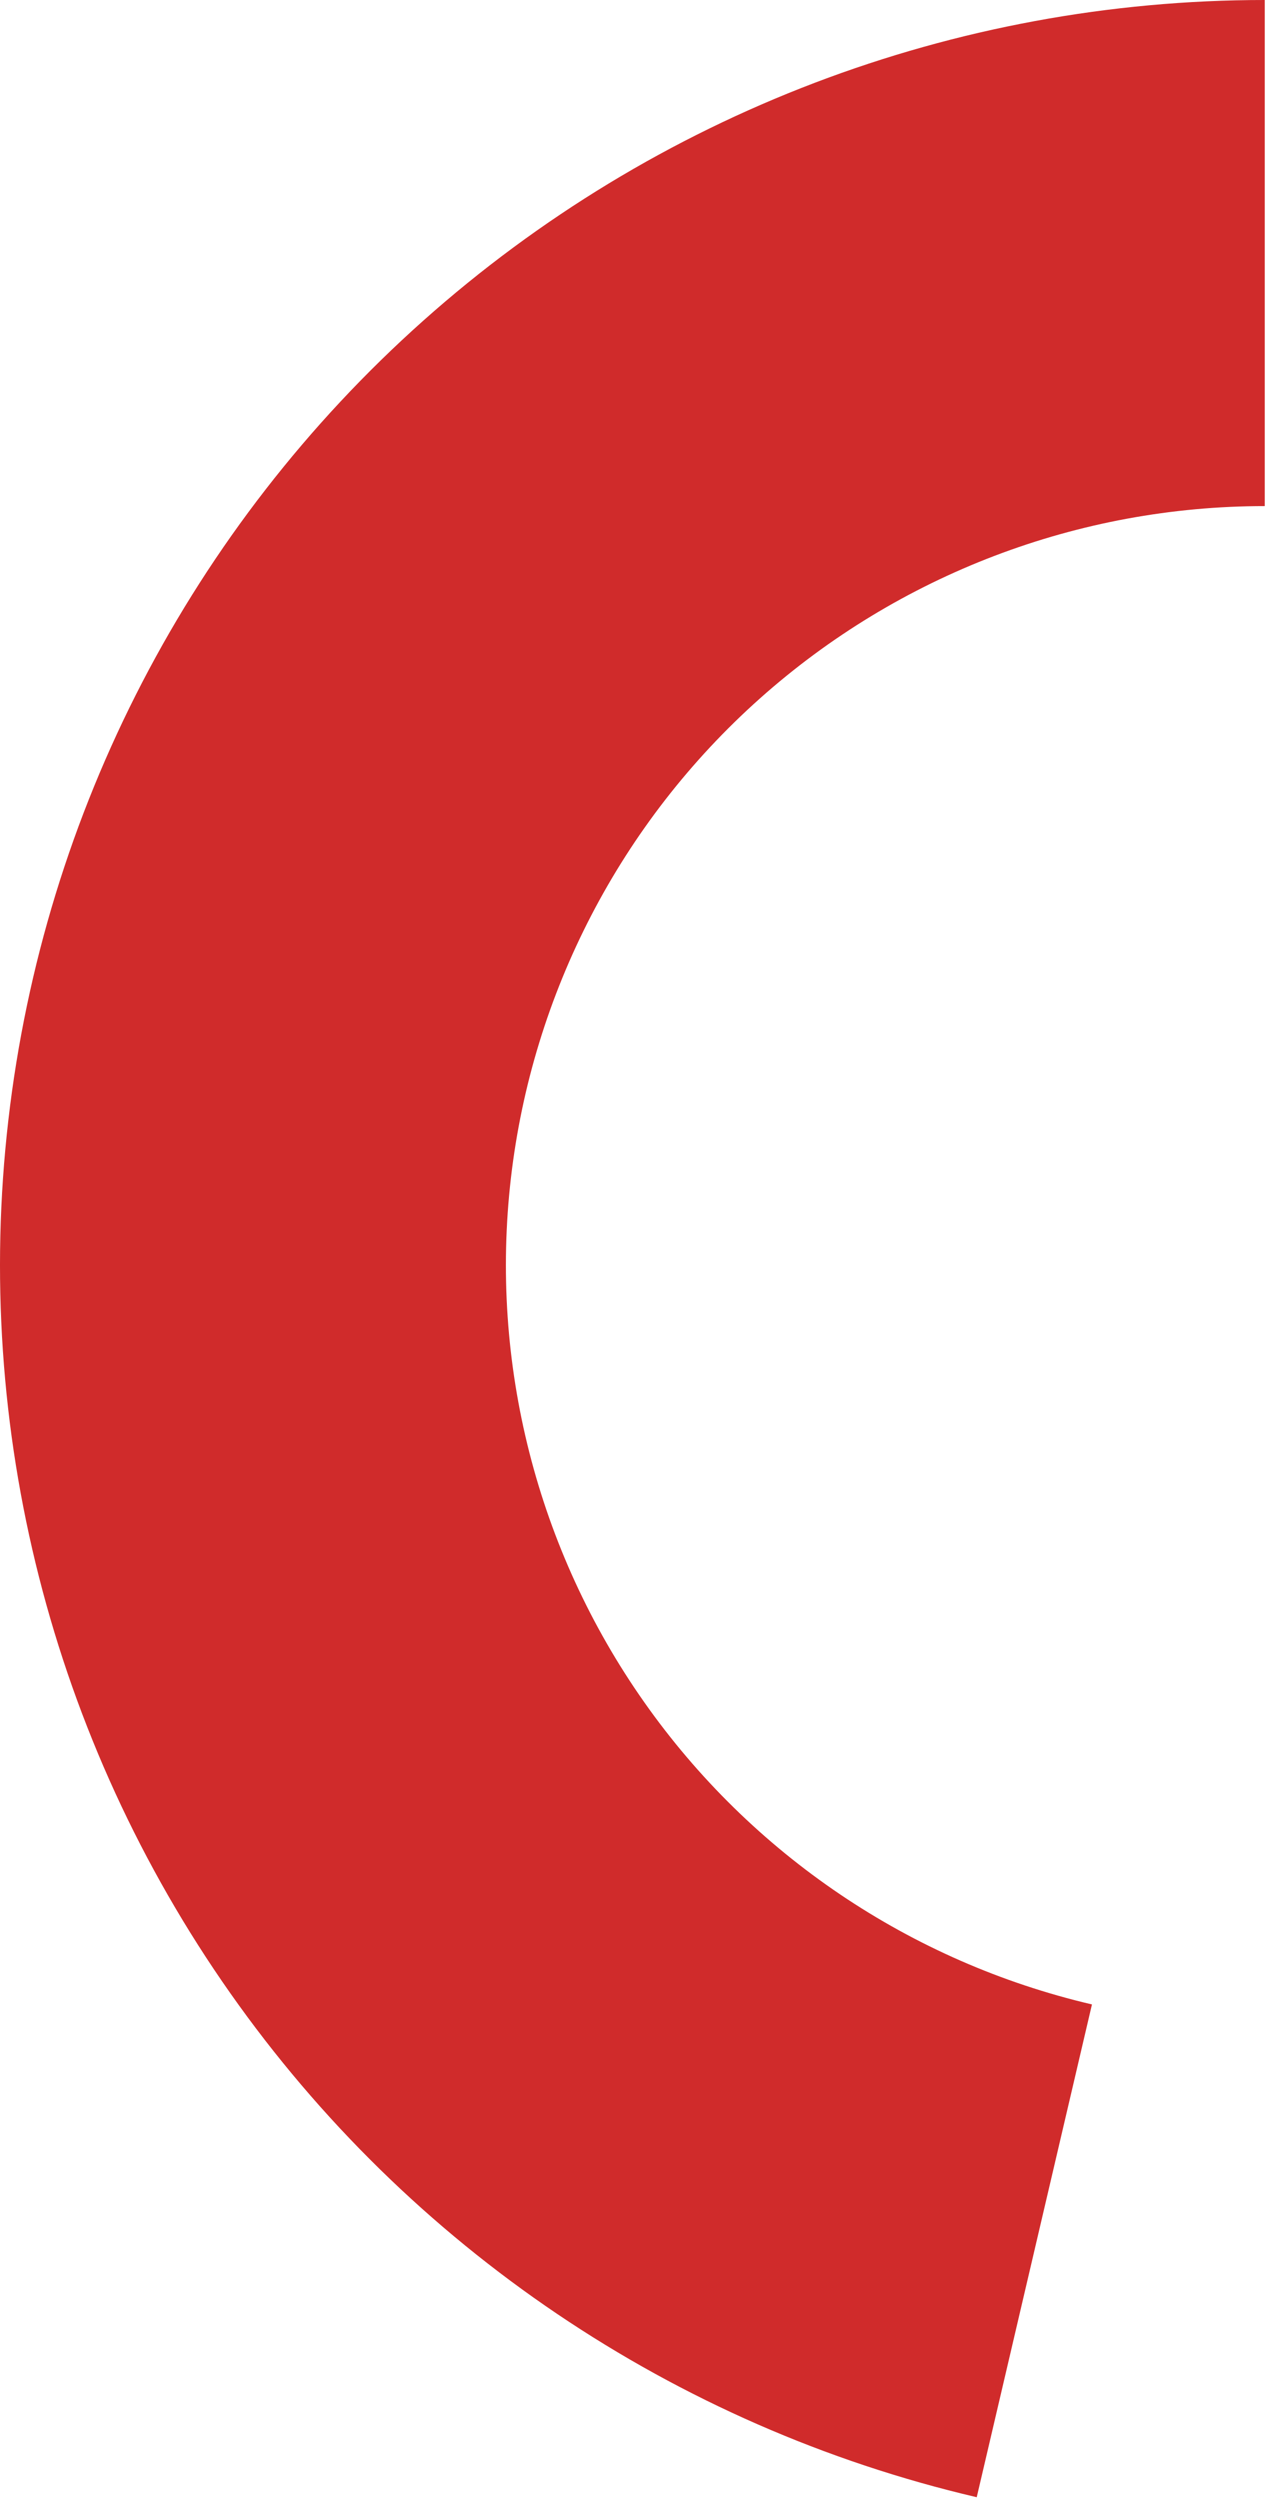 <svg width="42" height="82" viewBox="0 0 42 82" fill="none" xmlns="http://www.w3.org/2000/svg">
<path d="M41.5 0C31.317 -1.21429e-07 21.49 3.744 13.888 10.519C6.286 17.294 1.441 26.628 0.274 36.743C-0.894 46.859 1.699 57.051 7.558 65.379C13.417 73.707 22.134 79.591 32.049 81.91L35.83 65.746C29.88 64.354 24.65 60.824 21.135 55.827C17.619 50.83 16.064 44.715 16.764 38.646C17.464 32.577 20.372 26.976 24.933 22.911C29.494 18.846 35.39 16.6 41.5 16.6V0Z" fill="#D02B2B"/>
</svg>
